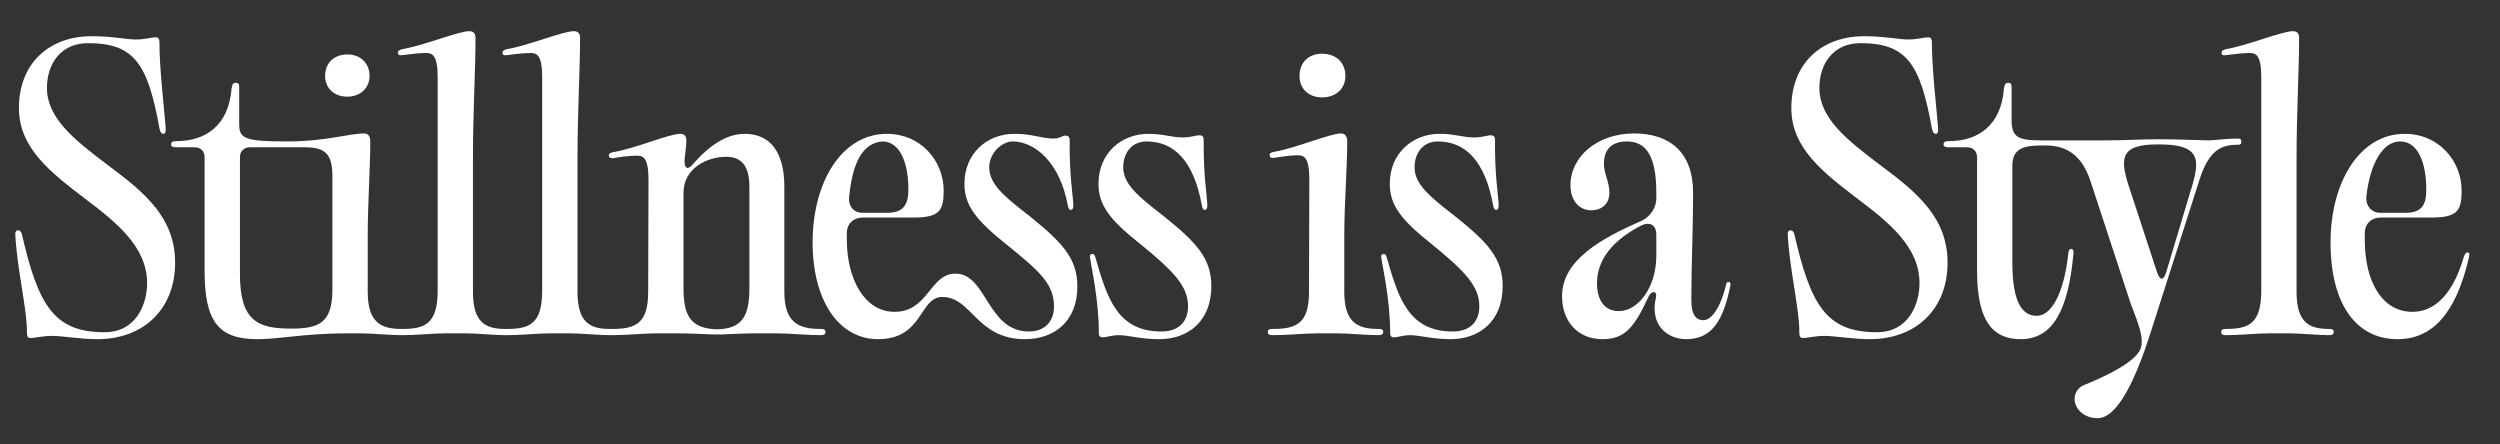 <svg width="45" height="8" viewBox="0 0 45 8" fill="none" xmlns="http://www.w3.org/2000/svg">
<rect x="0" y="0" width="45" height="8" fill="#333333" stroke="none"/>
<path d="M1.75 6.105C1.455 6.105 1.121 6.046 0.937 6.046C0.76 6.046 0.629 6.085 0.55 6.085C0.511 6.085 0.485 6.066 0.485 5.993C0.492 5.574 0.301 4.827 0.275 4.204C0.275 4.172 0.295 4.145 0.321 4.145C0.354 4.145 0.38 4.165 0.393 4.211C0.688 5.495 0.97 5.98 1.881 5.98C2.451 5.98 2.648 5.476 2.648 5.096C2.648 4.44 2.084 3.995 1.547 3.588C0.891 3.09 0.341 2.658 0.341 1.943C0.341 1.124 0.904 0.652 1.645 0.652C2.038 0.652 2.254 0.711 2.458 0.711C2.602 0.711 2.726 0.672 2.798 0.672C2.844 0.672 2.87 0.685 2.87 0.77C2.87 1.249 2.956 1.95 2.982 2.297C2.988 2.369 2.975 2.409 2.942 2.409C2.903 2.409 2.884 2.376 2.87 2.31C2.661 1.15 2.418 0.777 1.586 0.777C1.081 0.777 0.845 1.164 0.845 1.583C0.845 2.12 1.324 2.507 1.933 2.966C2.615 3.47 3.152 3.923 3.152 4.729C3.152 5.554 2.595 6.105 1.75 6.105ZM4.633 6.105C3.939 6.105 3.683 5.797 3.683 4.879V2.828C3.683 2.723 3.611 2.651 3.506 2.651H3.178C3.106 2.651 3.08 2.638 3.08 2.599C3.08 2.559 3.106 2.54 3.178 2.54C3.703 2.54 4.116 2.258 4.168 1.596C4.181 1.517 4.194 1.491 4.24 1.491C4.299 1.491 4.306 1.511 4.306 1.596V2.238C4.306 2.494 4.404 2.546 5.171 2.546C5.859 2.546 6.285 2.402 6.553 2.402C6.626 2.402 6.665 2.448 6.665 2.546C6.665 3.018 6.619 3.667 6.619 4.244V5.253C6.619 5.816 6.868 5.921 7.228 5.921C7.294 5.921 7.314 5.934 7.314 5.974C7.314 6.013 7.294 6.033 7.222 6.033C7.012 6.033 6.698 6 6.481 6H6.232C5.505 6 5.026 6.105 4.633 6.105ZM4.319 4.938C4.319 5.797 4.659 5.915 5.249 5.915C5.741 5.915 5.97 5.81 5.983 5.253V3.169C5.983 2.749 5.833 2.651 5.479 2.651H4.496C4.391 2.651 4.319 2.723 4.319 2.828V4.938ZM5.852 1.367C5.852 1.137 6.01 0.98 6.252 0.98C6.488 0.98 6.652 1.137 6.652 1.367C6.652 1.583 6.488 1.74 6.252 1.74C6.01 1.74 5.852 1.583 5.852 1.367ZM8.513 5.253C8.513 5.816 8.749 5.921 9.096 5.921C9.162 5.921 9.182 5.934 9.182 5.974C9.182 6.013 9.162 6.033 9.096 6.033C8.887 6.033 8.585 6 8.376 6H8.015C7.792 6 7.511 6.033 7.248 6.033C7.183 6.033 7.157 6.02 7.157 5.974C7.157 5.934 7.183 5.921 7.248 5.921C7.661 5.921 7.871 5.816 7.878 5.253V1.386C7.878 0.987 7.779 0.954 7.668 0.954C7.497 0.954 7.314 0.987 7.242 0.993C7.183 1 7.163 0.987 7.163 0.947C7.163 0.915 7.189 0.895 7.255 0.882C7.642 0.816 8.251 0.561 8.448 0.561C8.526 0.561 8.559 0.607 8.559 0.679C8.559 1.288 8.513 1.989 8.513 2.874V5.253ZM10.395 5.253C10.395 5.816 10.631 5.921 10.978 5.921C11.044 5.921 11.063 5.934 11.063 5.974C11.063 6.013 11.044 6.033 10.978 6.033C10.768 6.033 10.467 6 10.257 6H9.897C9.674 6 9.392 6.033 9.13 6.033C9.064 6.033 9.038 6.02 9.038 5.974C9.038 5.934 9.064 5.921 9.13 5.921C9.543 5.921 9.753 5.816 9.759 5.253V1.386C9.759 0.987 9.661 0.954 9.549 0.954C9.379 0.954 9.195 0.987 9.123 0.993C9.064 1 9.045 0.987 9.045 0.947C9.045 0.915 9.071 0.895 9.137 0.882C9.523 0.816 10.133 0.561 10.329 0.561C10.408 0.561 10.441 0.607 10.441 0.679C10.441 1.288 10.395 1.989 10.395 2.874V5.253ZM11.818 6C11.582 6 11.293 6.033 11.025 6.033C10.953 6.033 10.926 6.02 10.926 5.974C10.926 5.934 10.953 5.921 11.018 5.921C11.451 5.921 11.667 5.816 11.667 5.253L11.673 3.234C11.673 2.835 11.575 2.802 11.464 2.802C11.293 2.802 11.103 2.835 11.038 2.848C10.979 2.848 10.959 2.835 10.959 2.795C10.959 2.763 10.985 2.749 11.051 2.736C11.438 2.671 12.047 2.409 12.244 2.409H12.25C12.335 2.409 12.355 2.474 12.355 2.527C12.355 2.612 12.335 2.743 12.322 2.874C12.316 3.044 12.381 3.071 12.486 2.94C12.781 2.605 13.089 2.409 13.403 2.409C13.869 2.409 14.118 2.743 14.118 3.359V5.253C14.118 5.816 14.386 5.921 14.767 5.921C14.839 5.921 14.858 5.934 14.858 5.974C14.858 6.013 14.839 6.033 14.767 6.033C14.537 6.033 14.203 6 13.974 6H13.626C13.384 6 13.194 6.013 12.997 6.02H12.964C12.945 6.02 12.932 6.02 12.912 6.02H12.866C12.86 6.02 12.853 6.02 12.84 6.02C12.611 6.013 12.414 6 12.165 6H11.818ZM12.303 5.174C12.303 5.666 12.414 5.915 12.912 5.928C13.377 5.915 13.489 5.672 13.489 5.174V3.359C13.489 2.992 13.351 2.822 13.069 2.822C12.735 2.822 12.303 3.025 12.303 3.47V5.174ZM15.807 6.105C15.093 6.105 14.627 5.404 14.627 4.362C14.627 3.287 15.145 2.409 15.964 2.409C16.574 2.409 16.986 2.894 16.986 3.431C16.986 3.798 16.908 3.916 16.436 3.916H15.525C15.361 3.916 15.25 4.027 15.243 4.178V4.316C15.243 5.017 15.558 5.613 16.102 5.613C16.711 5.613 16.738 4.925 17.196 4.925C17.766 4.925 17.766 5.967 18.52 5.967C18.822 5.967 18.972 5.771 18.972 5.515C18.972 5.109 18.71 4.879 18.101 4.388C17.544 3.942 17.36 3.68 17.36 3.307C17.36 2.763 17.766 2.409 18.258 2.409C18.599 2.409 18.736 2.494 18.966 2.494C19.084 2.494 19.11 2.441 19.182 2.441C19.221 2.441 19.254 2.461 19.254 2.52C19.247 3.175 19.313 3.497 19.32 3.693C19.32 3.759 19.3 3.778 19.274 3.778C19.247 3.778 19.234 3.759 19.221 3.7C19.084 2.94 18.638 2.546 18.225 2.546C18.042 2.546 17.806 2.749 17.806 3.012C17.806 3.313 18.074 3.536 18.533 3.89C19.116 4.362 19.392 4.65 19.392 5.148C19.398 5.797 18.959 6.105 18.454 6.105C17.57 6.105 17.498 5.345 16.96 5.345C16.547 5.345 16.619 6.105 15.807 6.105ZM15.283 3.556C15.27 3.713 15.368 3.831 15.525 3.831H15.971C16.279 3.831 16.351 3.66 16.351 3.411C16.351 2.953 16.213 2.546 15.879 2.546C15.538 2.579 15.348 2.894 15.283 3.556ZM20.867 6.105C20.526 6.105 20.323 6.033 20.133 6.033C20.015 6.033 19.917 6.072 19.845 6.072C19.805 6.072 19.779 6.052 19.779 5.993C19.779 5.391 19.642 4.801 19.622 4.65C19.609 4.598 19.628 4.571 19.661 4.571C19.694 4.571 19.707 4.591 19.72 4.643C19.93 5.377 20.12 5.967 20.906 5.967C21.234 5.967 21.385 5.771 21.385 5.515C21.385 5.148 21.123 4.879 20.52 4.388C19.956 3.942 19.773 3.68 19.773 3.307C19.773 2.763 20.179 2.409 20.67 2.409C20.939 2.409 21.09 2.474 21.293 2.474C21.437 2.474 21.522 2.435 21.594 2.435C21.634 2.435 21.666 2.455 21.666 2.514C21.66 3.169 21.726 3.497 21.732 3.693C21.732 3.759 21.712 3.778 21.686 3.778C21.66 3.778 21.647 3.759 21.634 3.7C21.49 2.9 21.136 2.546 20.638 2.546C20.375 2.546 20.218 2.749 20.218 3.012C20.218 3.313 20.487 3.536 20.946 3.89C21.535 4.362 21.804 4.65 21.804 5.148C21.804 5.797 21.372 6.105 20.867 6.105ZM24.197 5.253C24.197 5.816 24.446 5.921 24.813 5.921C24.872 5.921 24.898 5.934 24.898 5.974C24.898 6.013 24.872 6.033 24.807 6.033C24.59 6.033 24.282 6 24.06 6H23.712C23.476 6 23.188 6.033 22.919 6.033C22.847 6.033 22.821 6.02 22.821 5.974C22.821 5.934 22.847 5.921 22.913 5.921C23.345 5.921 23.562 5.816 23.562 5.253L23.568 3.228C23.568 2.828 23.47 2.795 23.358 2.795C23.188 2.795 22.998 2.835 22.933 2.841C22.873 2.848 22.854 2.835 22.854 2.789C22.854 2.756 22.88 2.743 22.946 2.73C23.332 2.664 23.942 2.402 24.138 2.402C24.204 2.402 24.25 2.448 24.25 2.546C24.25 3.018 24.197 3.667 24.197 4.244V5.253ZM23.391 1.367C23.391 1.124 23.555 0.967 23.797 0.967C24.047 0.967 24.217 1.124 24.217 1.367C24.217 1.596 24.047 1.753 23.797 1.753C23.555 1.753 23.391 1.596 23.391 1.367ZM26.11 6.105C25.77 6.105 25.567 6.033 25.377 6.033C25.259 6.033 25.16 6.072 25.088 6.072C25.049 6.072 25.023 6.052 25.023 5.993C25.023 5.391 24.885 4.801 24.865 4.65C24.852 4.598 24.872 4.571 24.905 4.571C24.938 4.571 24.951 4.591 24.964 4.643C25.173 5.377 25.363 5.967 26.15 5.967C26.477 5.967 26.628 5.771 26.628 5.515C26.628 5.148 26.366 4.879 25.763 4.388C25.2 3.942 25.016 3.68 25.016 3.307C25.016 2.763 25.422 2.409 25.914 2.409C26.183 2.409 26.333 2.474 26.537 2.474C26.681 2.474 26.766 2.435 26.838 2.435C26.877 2.435 26.91 2.455 26.91 2.514C26.904 3.169 26.969 3.497 26.976 3.693C26.976 3.759 26.956 3.778 26.93 3.778C26.904 3.778 26.89 3.759 26.877 3.7C26.733 2.9 26.379 2.546 25.881 2.546C25.619 2.546 25.462 2.749 25.462 3.012C25.462 3.313 25.73 3.536 26.189 3.89C26.779 4.362 27.048 4.65 27.048 5.148C27.048 5.797 26.615 6.105 26.11 6.105ZM28.844 6.105C28.399 6.105 28.117 5.784 28.117 5.332C28.117 4.676 28.831 4.29 29.546 3.975C29.703 3.903 29.814 3.739 29.814 3.569V3.464C29.814 2.749 29.591 2.546 29.284 2.546C29.015 2.546 28.871 2.684 28.871 2.946C28.871 3.143 28.969 3.261 28.969 3.47C28.969 3.654 28.851 3.785 28.641 3.785C28.405 3.785 28.268 3.582 28.268 3.339C28.268 2.815 28.753 2.402 29.415 2.402C30.05 2.402 30.476 2.736 30.476 3.47C30.476 4.113 30.444 4.761 30.444 5.404C30.444 5.685 30.542 5.764 30.66 5.764C30.765 5.764 30.942 5.633 31.066 5.141C31.073 5.089 31.086 5.076 31.112 5.076C31.145 5.076 31.158 5.096 31.145 5.148C31.014 5.797 30.797 6.105 30.352 6.105C30.004 6.105 29.69 5.843 29.808 5.351C29.834 5.233 29.729 5.227 29.677 5.332C29.415 5.902 29.244 6.105 28.844 6.105ZM28.746 5.096C28.746 5.391 28.871 5.6 29.139 5.6C29.487 5.6 29.814 5.174 29.814 4.598V4.224C29.814 4.054 29.703 3.988 29.552 4.054C29.028 4.322 28.746 4.676 28.746 5.096ZM33.653 6.105C33.358 6.105 33.024 6.046 32.841 6.046C32.664 6.046 32.533 6.085 32.454 6.085C32.415 6.085 32.388 6.066 32.388 5.993C32.395 5.574 32.205 4.827 32.179 4.204C32.179 4.172 32.198 4.145 32.225 4.145C32.257 4.145 32.284 4.165 32.297 4.211C32.592 5.495 32.873 5.98 33.784 5.98C34.354 5.98 34.551 5.476 34.551 5.096C34.551 4.44 33.987 3.995 33.45 3.588C32.795 3.09 32.244 2.658 32.244 1.943C32.244 1.124 32.808 0.652 33.548 0.652C33.942 0.652 34.158 0.711 34.361 0.711C34.505 0.711 34.63 0.672 34.702 0.672C34.748 0.672 34.774 0.685 34.774 0.77C34.774 1.249 34.859 1.95 34.885 2.297C34.892 2.369 34.879 2.409 34.846 2.409C34.807 2.409 34.787 2.376 34.774 2.31C34.564 1.15 34.322 0.777 33.489 0.777C32.985 0.777 32.749 1.164 32.749 1.583C32.749 2.12 33.227 2.507 33.837 2.966C34.518 3.47 35.056 3.923 35.056 4.729C35.056 5.554 34.499 6.105 33.653 6.105ZM37.231 4.552C37.238 4.499 37.251 4.48 37.284 4.48C37.31 4.48 37.323 4.499 37.323 4.552C37.231 5.587 36.95 6.105 36.373 6.105C35.881 6.105 35.587 5.797 35.587 4.879V2.828C35.587 2.723 35.514 2.651 35.41 2.651H35.082C35.01 2.651 34.984 2.638 34.984 2.599C34.984 2.559 35.01 2.54 35.082 2.54C35.606 2.54 36.019 2.258 36.071 1.596C36.084 1.517 36.098 1.491 36.144 1.491C36.203 1.491 36.209 1.511 36.209 1.596V2.166C36.209 2.474 36.334 2.527 36.746 2.527H37.874C38.247 2.527 38.522 2.507 38.843 2.507H38.85H38.857C39.184 2.507 39.447 2.52 39.755 2.527C39.912 2.52 40.102 2.494 40.279 2.494C40.331 2.494 40.344 2.507 40.344 2.553C40.344 2.592 40.331 2.605 40.285 2.605C39.977 2.605 39.761 2.704 39.591 3.234L38.719 5.961C38.437 6.852 38.11 7.527 37.756 7.527C37.5 7.527 37.343 7.35 37.343 7.18C37.343 7.075 37.402 6.976 37.513 6.931C37.821 6.806 38.496 6.511 38.542 6.236C38.581 6.059 38.496 5.836 38.352 5.463L37.618 3.228C37.48 2.841 37.245 2.618 36.819 2.618C36.497 2.618 36.222 2.625 36.222 2.985V4.709C36.222 5.318 36.34 5.685 36.661 5.685C36.904 5.685 37.146 5.338 37.231 4.552ZM38.306 3.313L38.824 4.892C38.876 5.056 38.948 5.056 38.994 4.892L39.466 3.32C39.61 2.828 39.558 2.599 38.857 2.599H38.85H38.843C38.201 2.599 38.149 2.815 38.306 3.313ZM41.338 5.253C41.338 5.816 41.574 5.921 41.922 5.921C41.987 5.921 42.007 5.934 42.007 5.974C42.007 6.013 41.987 6.033 41.922 6.033C41.712 6.033 41.41 6 41.201 6H40.84C40.617 6 40.336 6.033 40.073 6.033C40.008 6.033 39.982 6.02 39.982 5.974C39.982 5.934 40.008 5.921 40.073 5.921C40.486 5.921 40.696 5.816 40.703 5.253V1.386C40.703 0.987 40.604 0.954 40.493 0.954C40.322 0.954 40.139 0.987 40.067 0.993C40.008 1 39.988 0.987 39.988 0.947C39.988 0.915 40.014 0.895 40.08 0.882C40.467 0.816 41.076 0.561 41.273 0.561C41.351 0.561 41.384 0.607 41.384 0.679C41.384 1.288 41.338 1.989 41.338 2.874V5.253ZM43.156 6.105C42.415 6.105 41.95 5.482 41.95 4.362C41.95 3.287 42.468 2.409 43.287 2.409C43.896 2.409 44.309 2.894 44.309 3.431C44.309 3.798 44.231 3.916 43.759 3.916H42.848C42.684 3.916 42.573 4.027 42.566 4.178V4.316C42.566 5.076 42.881 5.613 43.425 5.613C43.719 5.613 44.113 5.436 44.349 4.624C44.375 4.558 44.388 4.545 44.414 4.545C44.453 4.545 44.453 4.571 44.44 4.637C44.204 5.659 43.772 6.105 43.156 6.105ZM42.592 3.556C42.586 3.713 42.691 3.831 42.848 3.831H43.293C43.595 3.831 43.673 3.687 43.673 3.411C43.673 2.953 43.536 2.546 43.202 2.546C42.887 2.546 42.658 2.946 42.592 3.556Z" fill="white"/>
</svg>
